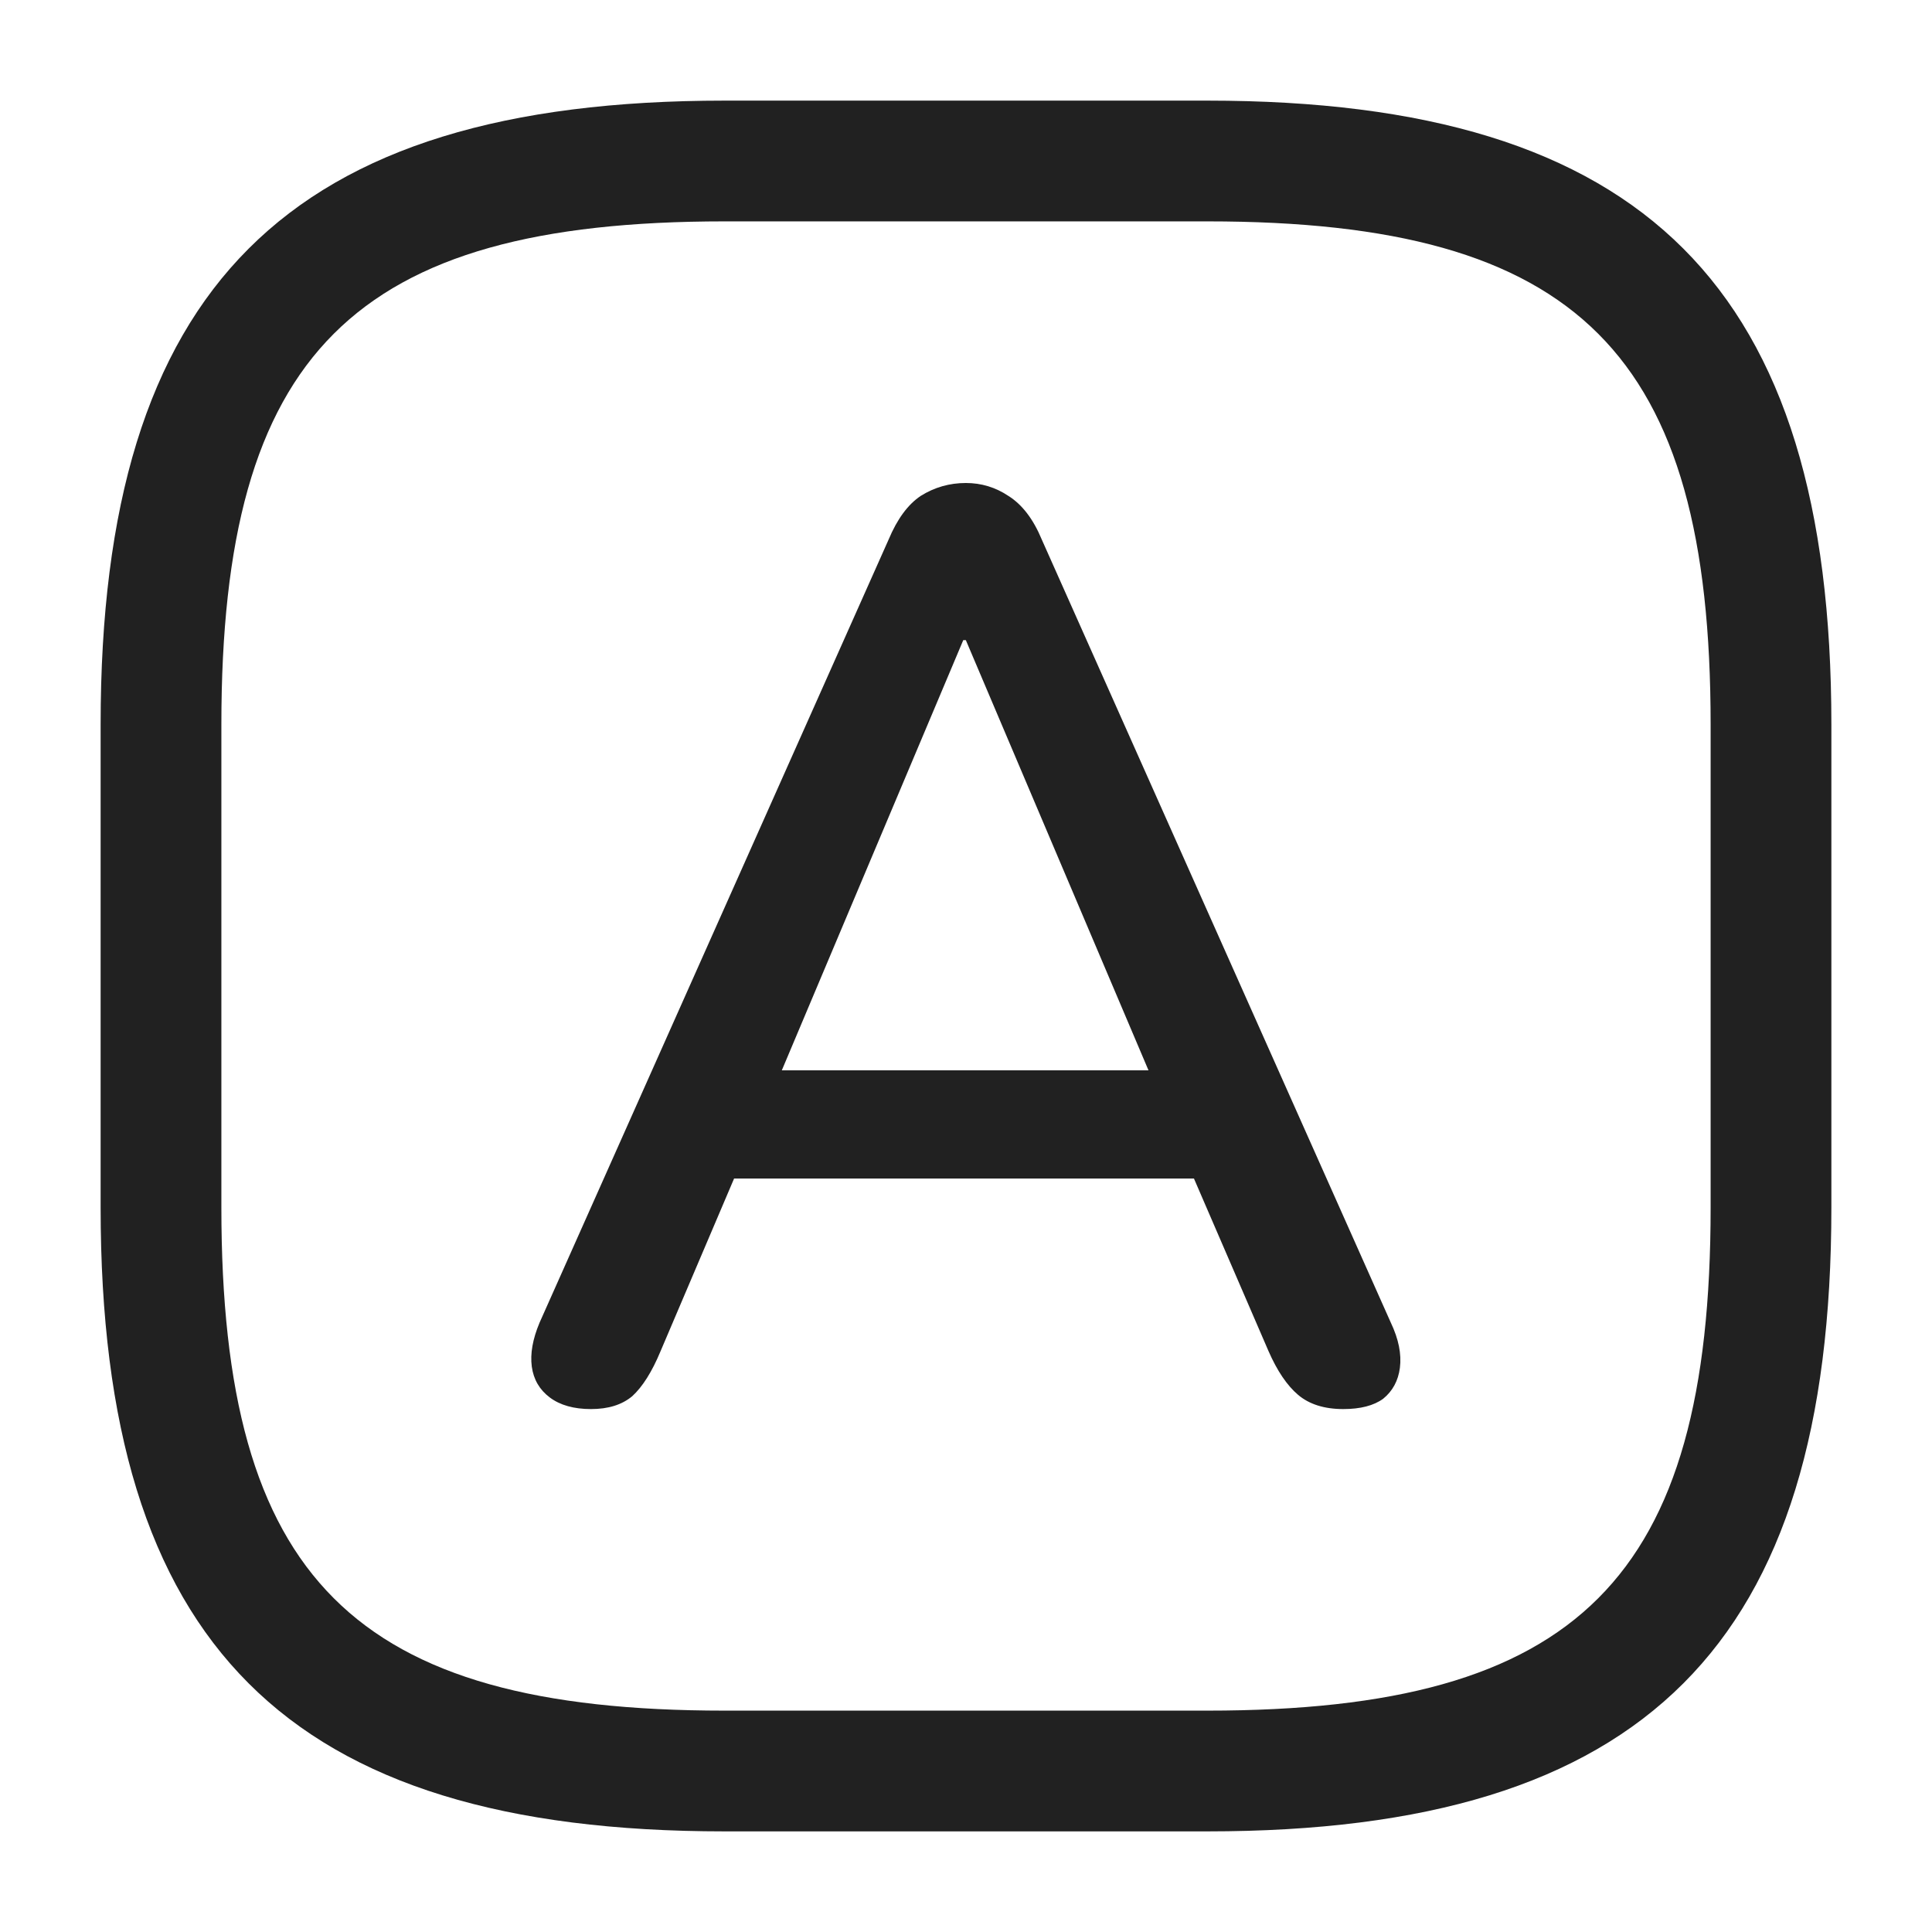 <svg width="24" height="24" viewBox="0 0 24 24" fill="none" xmlns="http://www.w3.org/2000/svg">
<path d="M15 22.75H9C3.57 22.75 1.25 20.43 1.25 15V9C1.25 3.57 3.57 1.25 9 1.25H15C20.43 1.25 22.75 3.57 22.75 9V15C22.75 20.43 20.43 22.75 15 22.75ZM9 2.75C4.39 2.75 2.75 4.39 2.75 9V15C2.75 19.61 4.39 21.25 9 21.25H15C19.61 21.25 21.25 19.61 21.25 15V9C21.25 4.39 19.61 2.75 15 2.75H9Z" fill="#212121"/>
<path d="M7.342 17.504C7.129 17.504 6.958 17.456 6.83 17.36C6.702 17.264 6.628 17.136 6.606 16.976C6.585 16.816 6.617 16.635 6.702 16.432L11.038 6.704C11.145 6.448 11.278 6.267 11.438 6.16C11.609 6.053 11.796 6 11.998 6C12.19 6 12.366 6.053 12.526 6.16C12.697 6.267 12.836 6.448 12.942 6.704L17.278 16.432C17.374 16.635 17.412 16.821 17.39 16.992C17.369 17.152 17.3 17.28 17.182 17.376C17.065 17.461 16.9 17.504 16.686 17.504C16.452 17.504 16.265 17.445 16.126 17.328C15.988 17.211 15.865 17.029 15.758 16.784L14.638 14.192L15.39 14.64H8.574L9.31 14.192L8.206 16.784C8.1 17.04 7.982 17.227 7.854 17.344C7.726 17.451 7.556 17.504 7.342 17.504ZM11.966 7.952L9.55 13.68L9.15 13.296H14.798L14.43 13.68L11.998 7.952H11.966Z" fill="#212121"/>
</svg>
